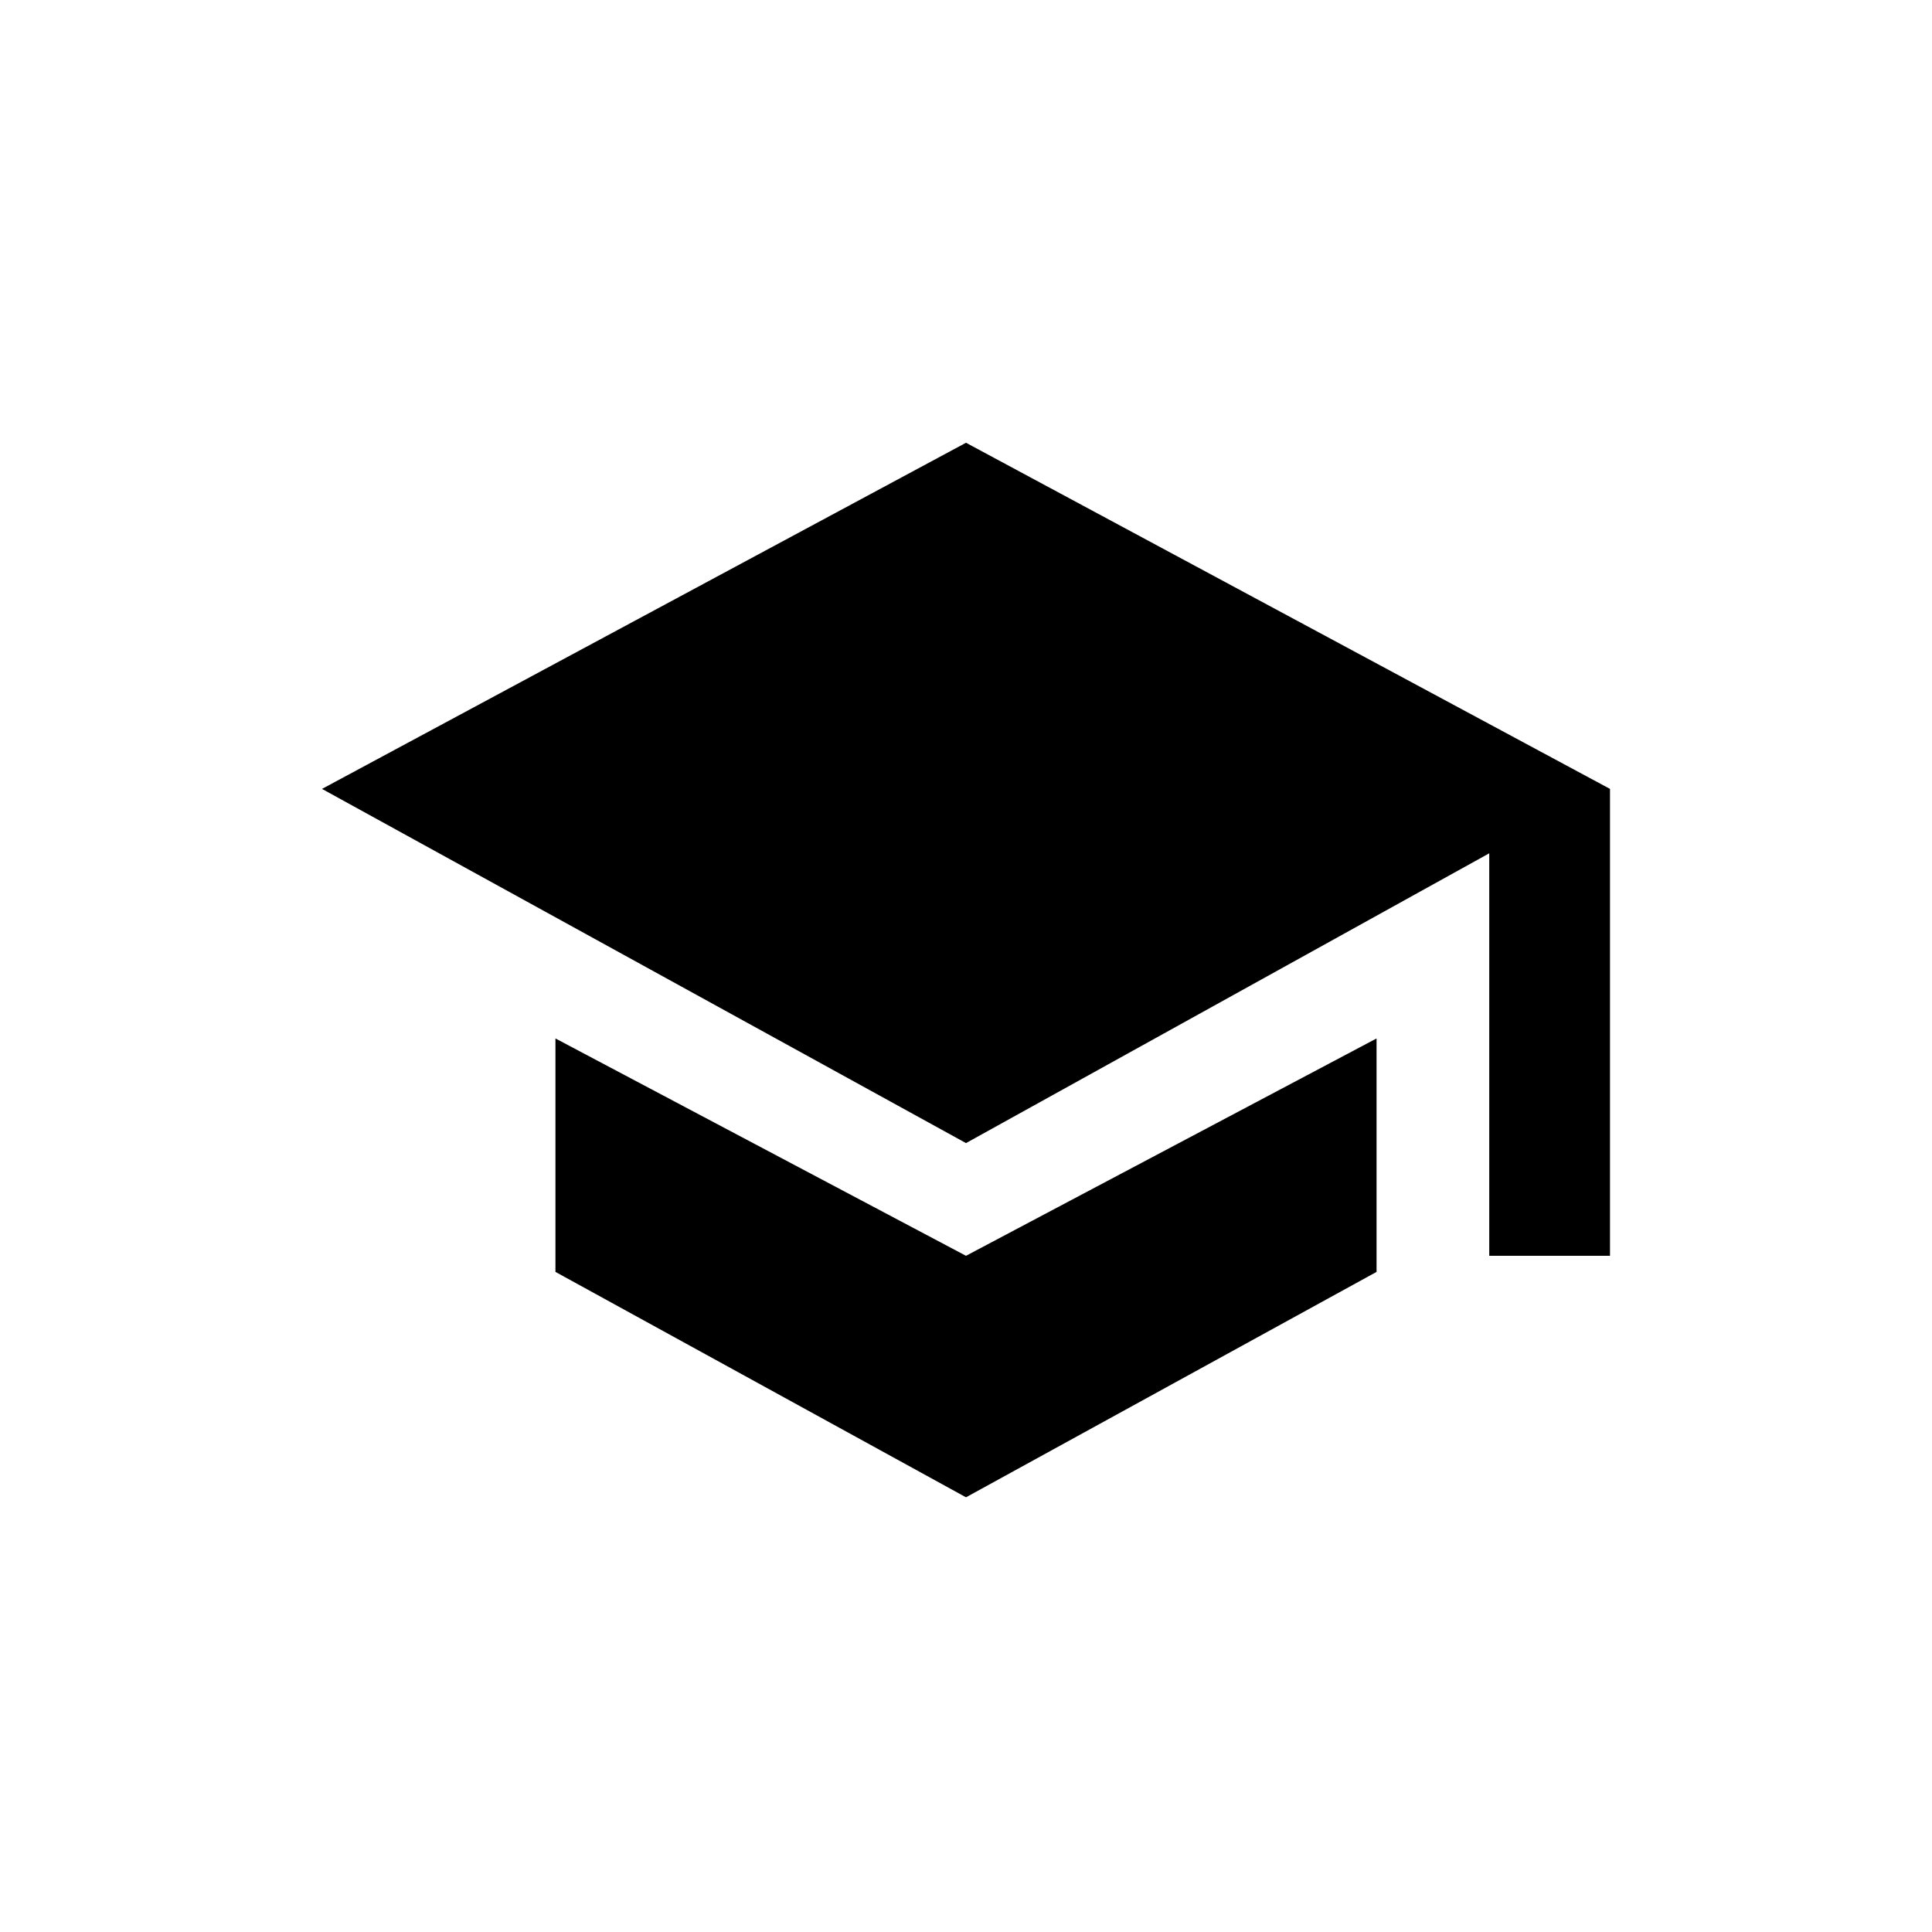 <?xml version="1.0" encoding="utf-8"?>
<!-- Generator: Adobe Illustrator 24.1.0, SVG Export Plug-In . SVG Version: 6.00 Build 0)  -->
<svg version="1.1" id="Layer_1" xmlns="http://www.w3.org/2000/svg" xmlns:xlink="http://www.w3.org/1999/xlink" x="0px" y="0px"
	 viewBox="0 0 24 24" style="enable-background:new 0 0 24 24;" xml:space="preserve">
<style type="text/css">
	.st0{fill:none;}
</style>
<path class="st0" d="M0,0h24v24H0V0z"/>
<path d="M6.9,12.9v2.9l5.1,2.8l5.1-2.8v-2.9L12,15.6L6.9,12.9z M12,5.5L4,9.8l8,4.4l6.5-3.6v5H20V9.8L12,5.5z"/>
</svg>
